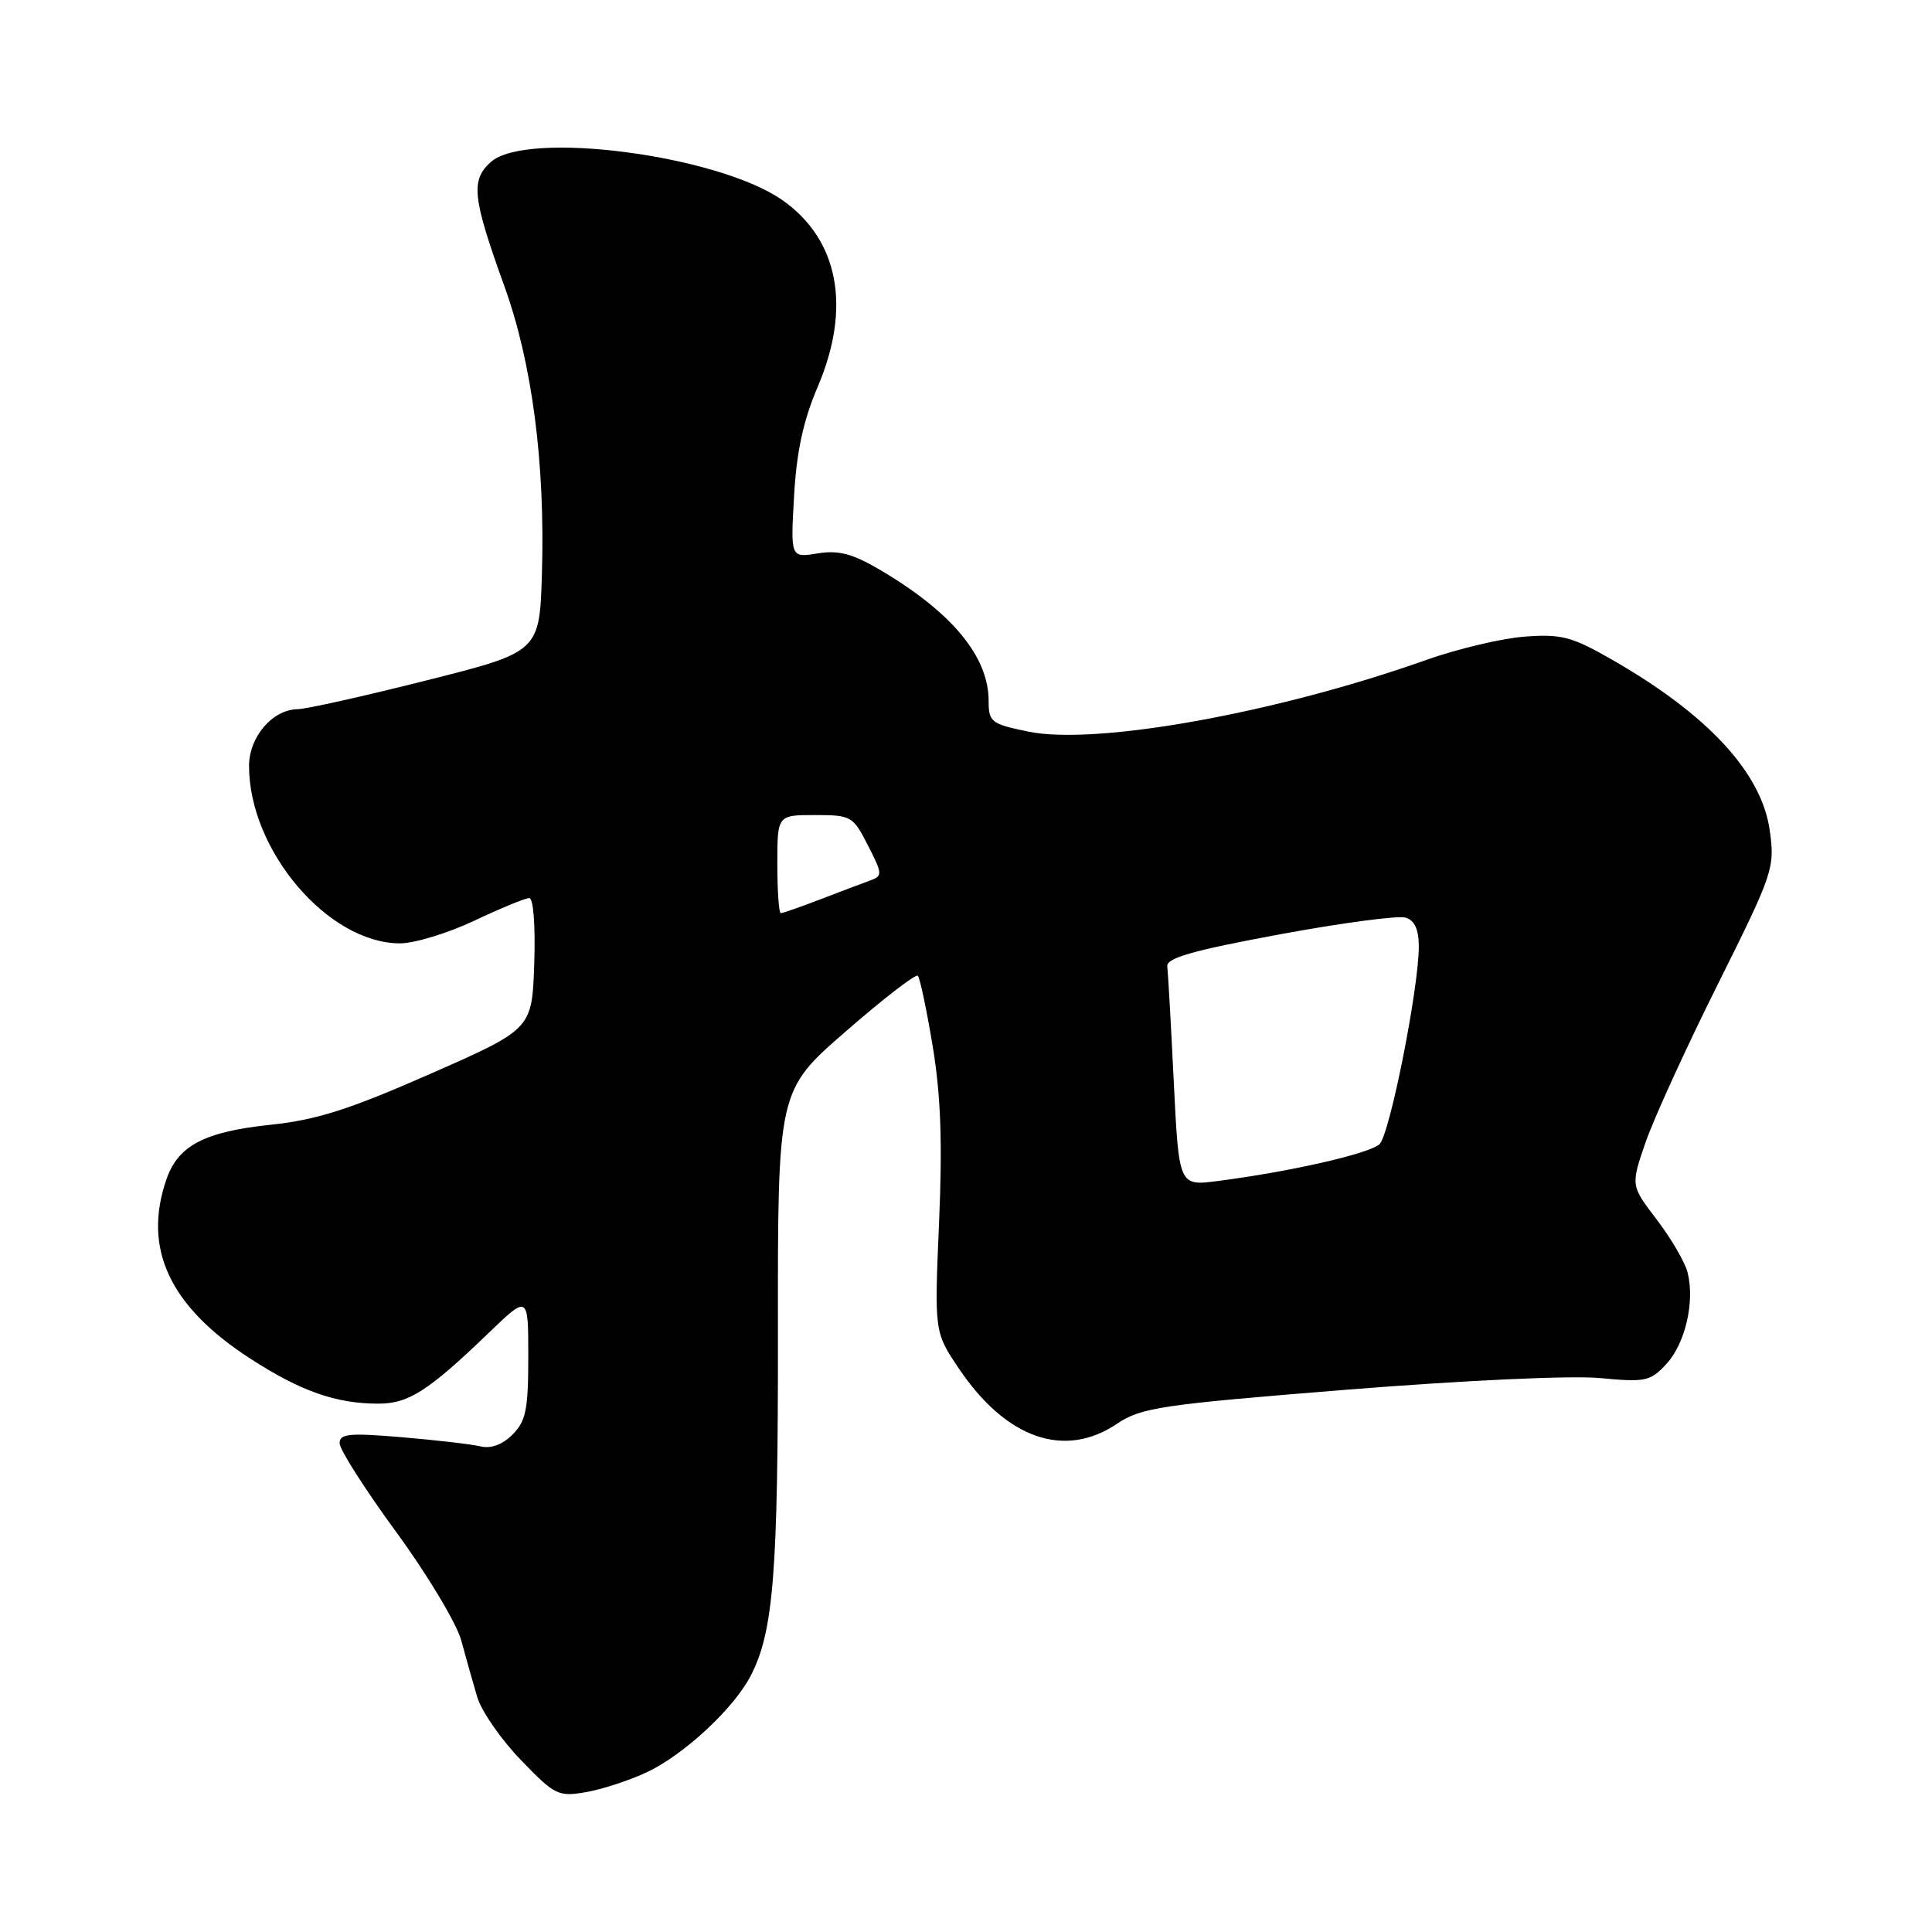 <?xml version="1.0" encoding="UTF-8" standalone="no"?>
<!DOCTYPE svg PUBLIC "-//W3C//DTD SVG 1.1//EN" "http://www.w3.org/Graphics/SVG/1.1/DTD/svg11.dtd" >
<svg xmlns="http://www.w3.org/2000/svg" xmlns:xlink="http://www.w3.org/1999/xlink" version="1.1" viewBox="0 0 256 256">
 <g >
 <path fill="currentColor"
d=" M 85.69 234.84 C 90.60 232.54 97.23 226.39 99.47 222.05 C 102.50 216.20 103.11 208.48 103.08 176.50 C 103.05 144.50 103.05 144.50 112.09 136.65 C 117.06 132.32 121.35 129.01 121.62 129.29 C 121.89 129.56 122.78 133.77 123.59 138.64 C 124.66 145.13 124.89 151.38 124.43 162.00 C 123.81 176.50 123.81 176.50 127.03 181.30 C 133.30 190.64 141.05 193.35 148.02 188.65 C 151.21 186.51 153.79 186.12 178.50 184.14 C 194.00 182.90 208.27 182.24 212.00 182.60 C 218.02 183.17 218.67 183.04 220.79 180.75 C 223.30 178.05 224.59 172.51 223.62 168.63 C 223.28 167.27 221.44 164.11 219.54 161.62 C 216.08 157.09 216.08 157.09 218.03 151.41 C 219.10 148.29 223.41 138.86 227.60 130.46 C 234.96 115.70 235.19 115.02 234.51 110.09 C 233.45 102.36 226.22 94.58 213.27 87.22 C 208.23 84.35 206.80 83.99 202.00 84.36 C 198.97 84.59 193.12 85.98 189.00 87.44 C 169.22 94.47 145.21 98.80 136.25 96.94 C 131.33 95.93 131.00 95.67 131.00 92.88 C 131.00 86.97 126.08 81.06 116.49 75.44 C 112.93 73.36 111.10 72.88 108.33 73.33 C 104.75 73.91 104.75 73.91 105.22 65.71 C 105.55 59.84 106.44 55.73 108.34 51.28 C 112.83 40.77 111.15 31.79 103.70 26.54 C 95.21 20.55 69.73 17.22 65.02 21.48 C 62.34 23.90 62.60 26.20 66.86 38.00 C 70.51 48.14 72.24 61.37 71.81 75.94 C 71.50 86.38 71.50 86.38 56.50 90.16 C 48.25 92.24 40.57 93.96 39.44 93.97 C 36.10 94.02 33.00 97.64 33.00 101.50 C 33.00 112.68 43.47 124.99 53.00 125.00 C 54.92 125.00 59.35 123.65 62.84 122.00 C 66.33 120.35 69.61 119.00 70.13 119.00 C 70.68 119.00 70.96 122.67 70.79 127.68 C 70.50 136.36 70.50 136.36 57.00 142.30 C 46.25 147.03 41.94 148.40 35.83 149.04 C 27.12 149.96 23.62 151.78 22.07 156.22 C 18.87 165.42 22.45 173.10 33.19 180.04 C 39.83 184.34 44.52 185.99 50.12 185.99 C 54.13 186.00 56.75 184.32 64.75 176.62 C 70.00 171.57 70.00 171.57 70.00 179.78 C 70.00 186.78 69.69 188.31 67.91 190.09 C 66.58 191.42 65.05 191.99 63.66 191.65 C 62.47 191.37 57.79 190.82 53.25 190.44 C 46.27 189.85 45.00 189.97 45.00 191.24 C 45.00 192.07 48.37 197.36 52.50 203.00 C 56.62 208.63 60.50 215.10 61.12 217.37 C 61.73 219.64 62.69 223.02 63.24 224.88 C 63.79 226.73 66.38 230.48 69.00 233.19 C 73.51 237.88 73.97 238.10 77.63 237.47 C 79.76 237.10 83.39 235.92 85.69 234.84 Z  M 155.53 143.33 C 155.16 135.72 154.77 128.85 154.67 128.05 C 154.54 126.94 158.05 125.94 169.50 123.82 C 177.75 122.29 185.29 121.29 186.25 121.59 C 187.45 121.96 188.00 123.17 188.00 125.40 C 188.00 130.95 184.16 150.27 182.80 151.60 C 181.50 152.85 171.06 155.24 161.36 156.49 C 156.21 157.16 156.21 157.16 155.53 143.33 Z  M 103.00 114.50 C 103.00 108.00 103.00 108.00 107.98 108.00 C 112.79 108.00 113.03 108.14 115.01 112.02 C 116.95 115.82 116.96 116.07 115.28 116.68 C 114.30 117.03 111.35 118.15 108.71 119.16 C 106.08 120.17 103.72 121.00 103.46 121.00 C 103.21 121.00 103.00 118.08 103.00 114.50 Z "/>
</g>
</svg>